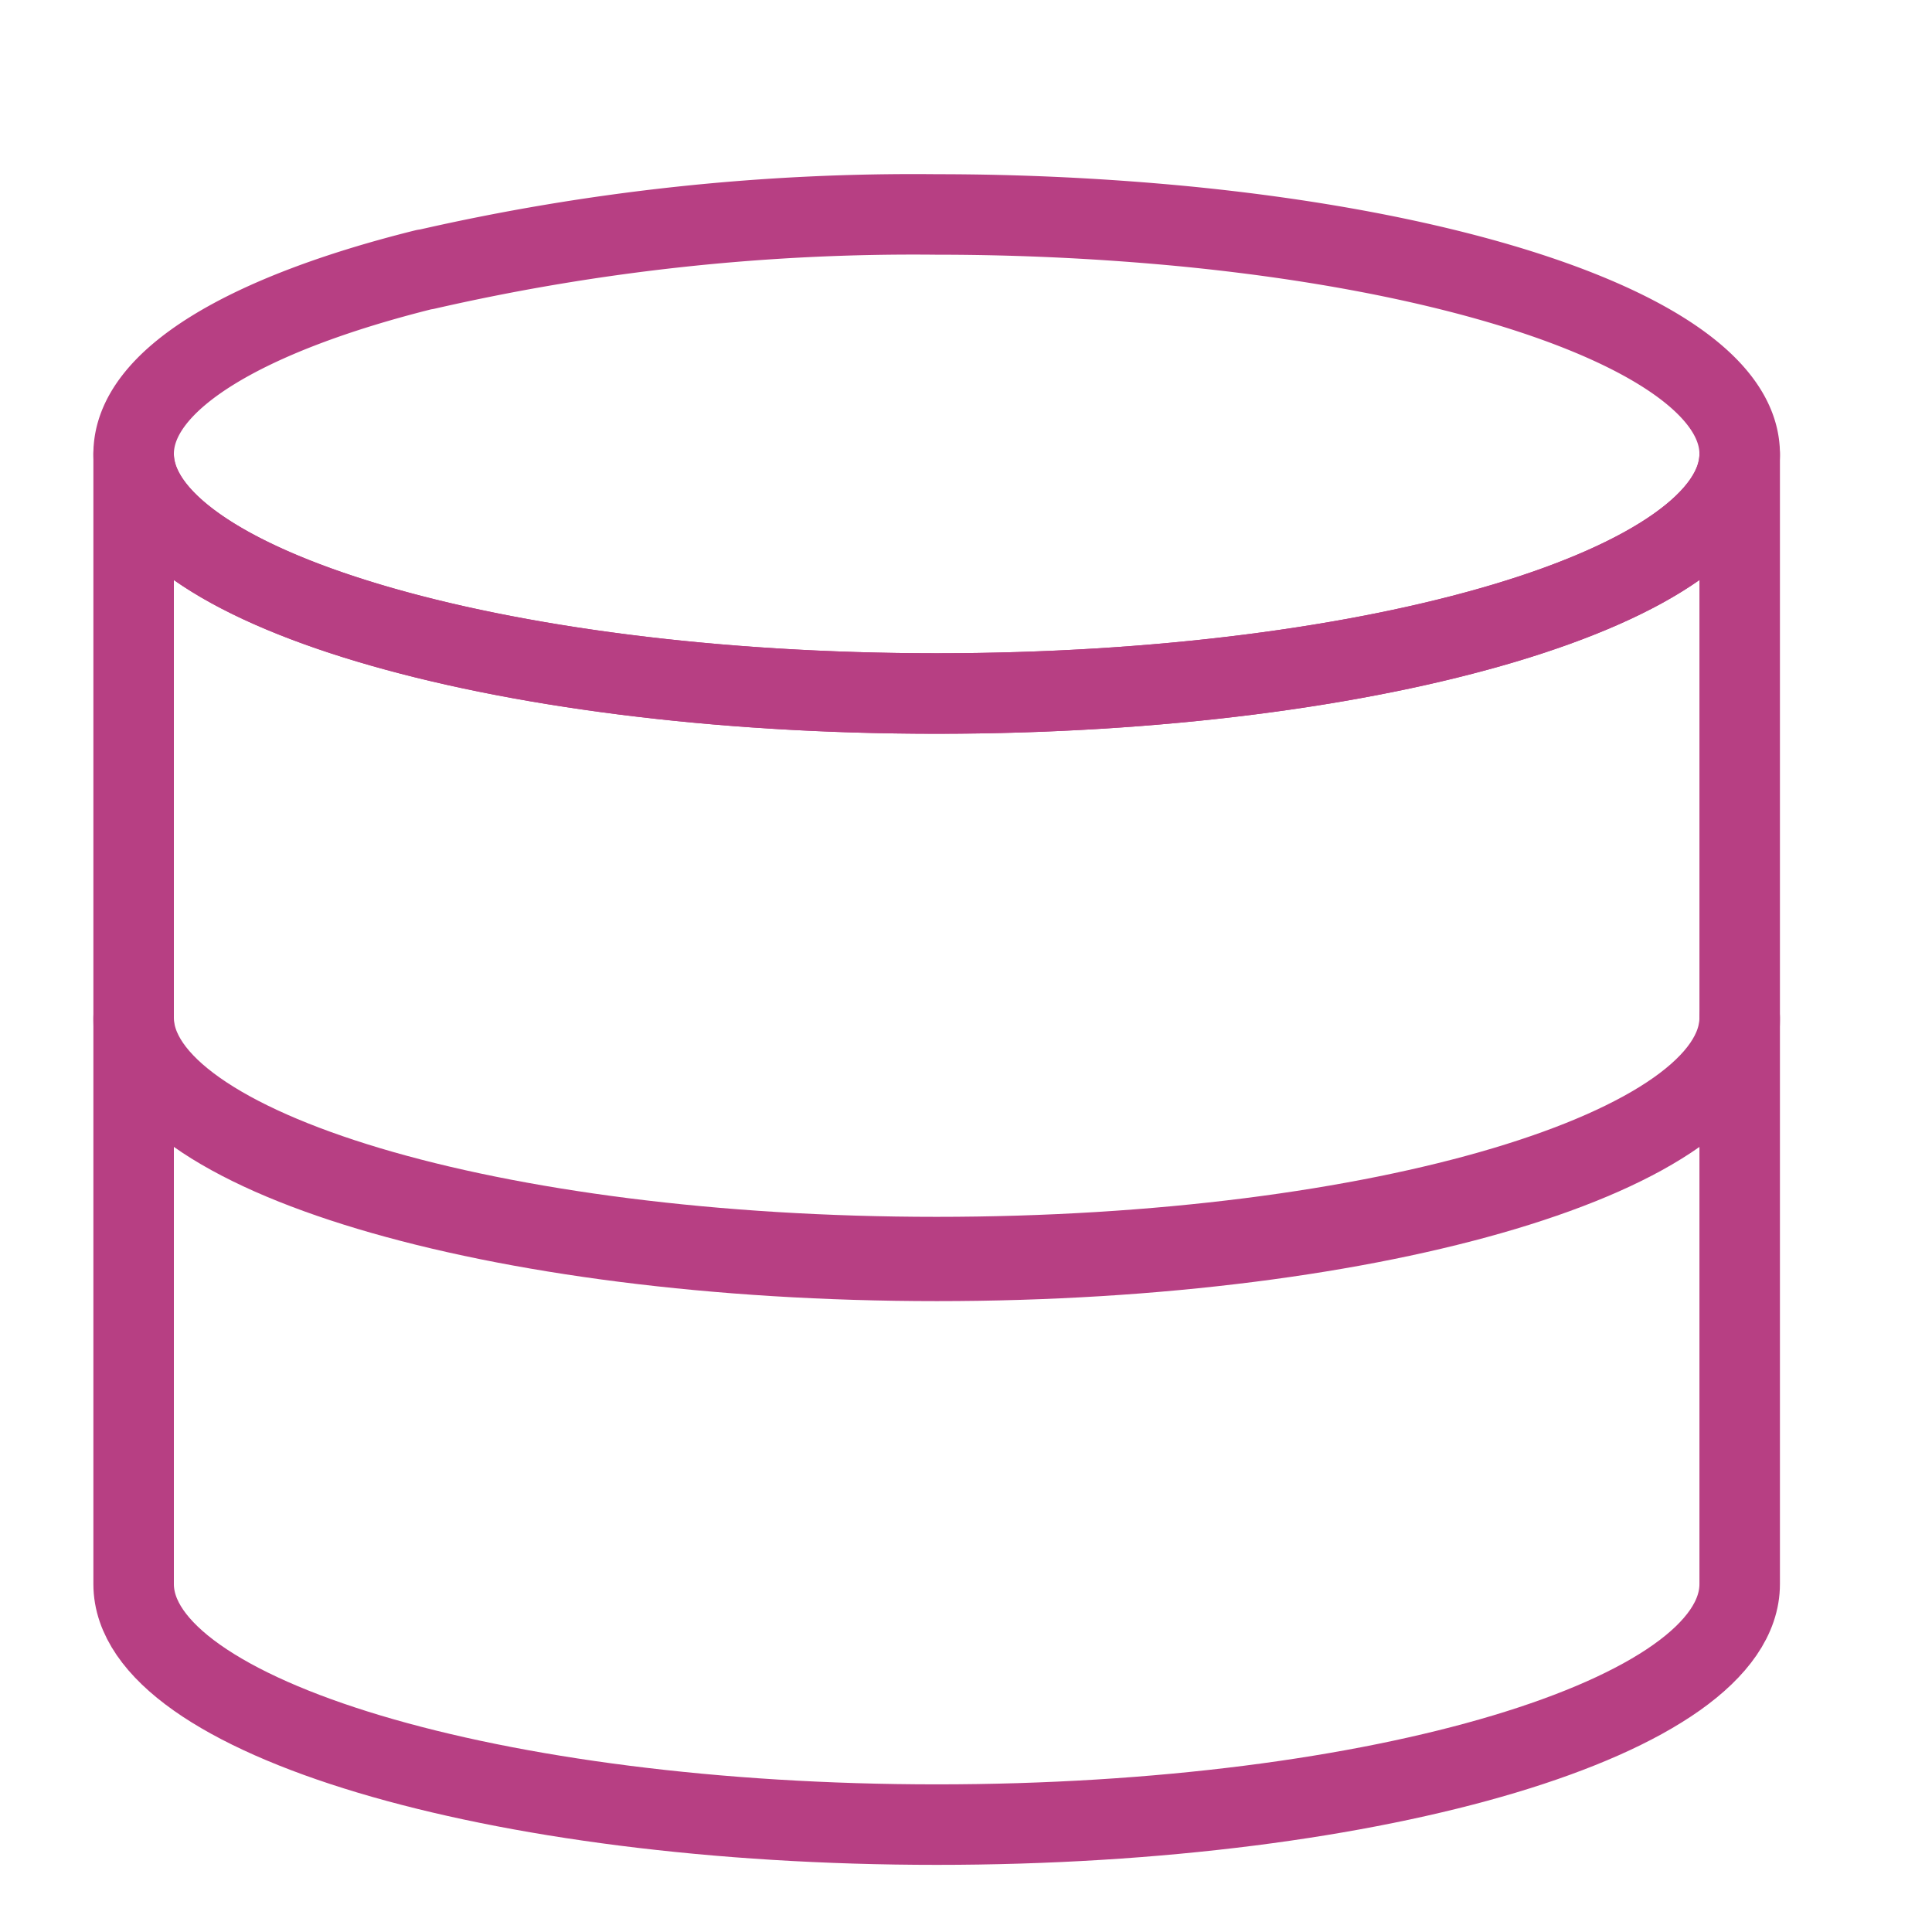 <svg xmlns="http://www.w3.org/2000/svg" xmlns:xlink="http://www.w3.org/1999/xlink" width="24" height="24" viewBox="0 0 24 24">
  <defs>
    <clipPath id="clip-path">
      <rect id="Rectangle_1711" data-name="Rectangle 1711" width="24" height="24" transform="translate(474 229)" fill="#fff" stroke="#707070" stroke-width="1"/>
    </clipPath>
  </defs>
  <g id="dag_name" transform="translate(-474 -229)" clip-path="url(#clip-path)">
    <g id="Group_6979" data-name="Group 6979" transform="translate(475.664 231.665)">
      <path id="Path_13969" data-name="Path 13969" d="M25.151,7.441v7.036c0,1.647-4.472,2.988-9.973,2.988S5.2,16.124,5.2,14.477V7.441c0,1.635,4.459,2.976,9.974,2.976S25.151,9.076,25.151,7.441Z" transform="translate(-5.204 -4.467)" fill="rgba(0,0,0,0)" stroke="#b73f83" stroke-linecap="round" stroke-linejoin="round" stroke-width="1"/>
      <path id="Path_13970" data-name="Path 13970" d="M25.151,11.441v7.036c0,1.647-4.472,2.988-9.973,2.988S5.2,20.124,5.2,18.477V11.441c0,1.635,4.459,2.974,9.974,2.974S25.151,13.076,25.151,11.441Z" transform="translate(-5.204 -1.464)" fill="rgba(0,0,0,0)" stroke="#b73f83" stroke-linecap="round" stroke-linejoin="round" stroke-width="1"/>
      <path id="Path_13971" data-name="Path 13971" d="M25.151,8.716c0,1.635-4.472,2.976-9.973,2.976S5.2,10.352,5.2,8.716c0-.924,1.406-1.742,3.617-2.292h.013a27.135,27.135,0,0,1,6.344-.683c1.08,0,2.109.054,3.077.147C22.249,6.278,25.151,7.4,25.151,8.716Z" transform="translate(-5.204 -5.742)" fill="rgba(0,0,0,0)" stroke="#b73f83" stroke-linecap="round" stroke-linejoin="round" stroke-width="1"/>
    </g>
  </g>
</svg>
